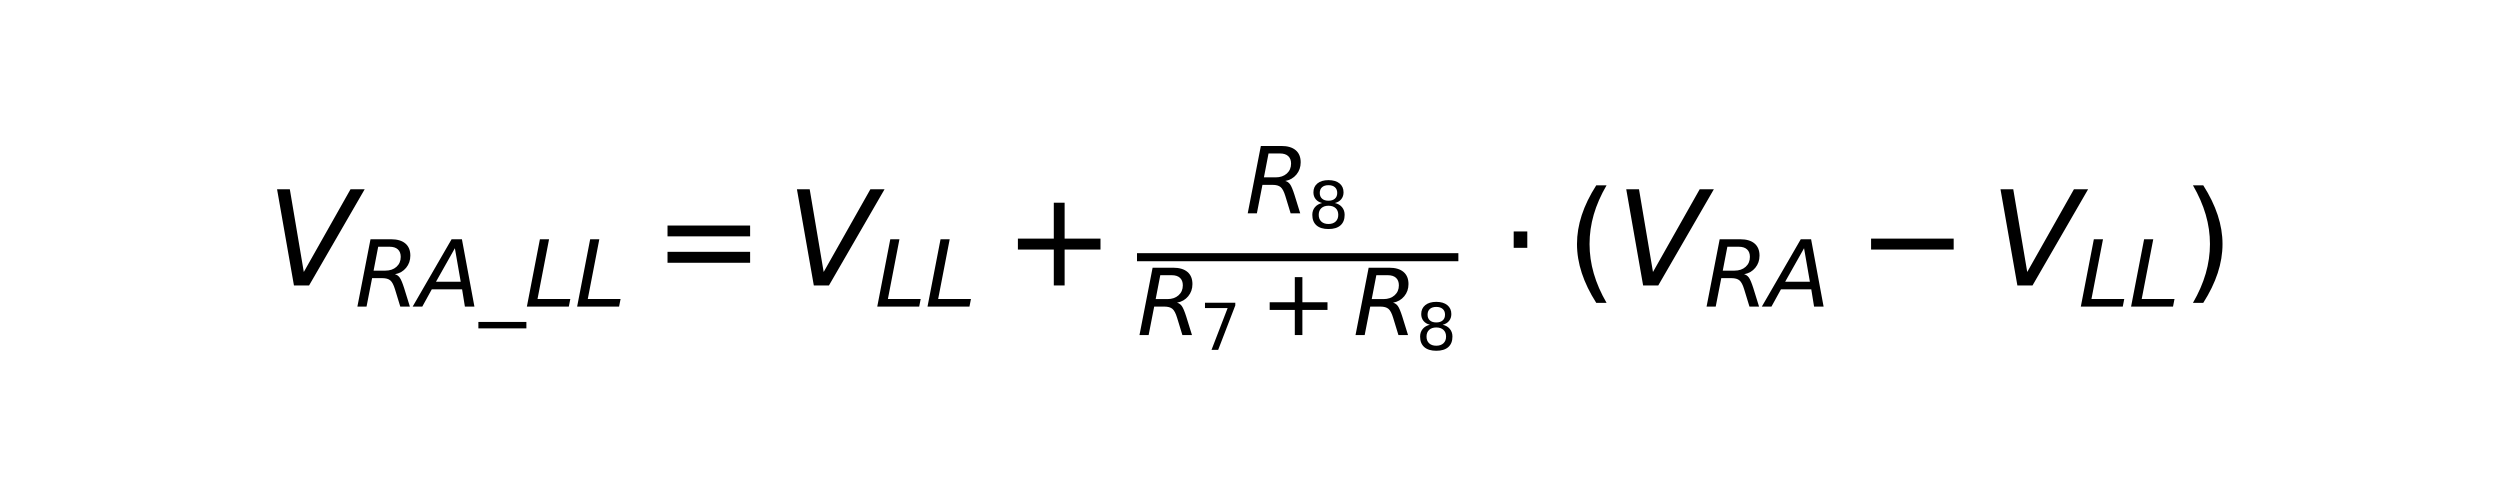 <?xml version="1.0" encoding="utf-8" standalone="no"?>
<!DOCTYPE svg PUBLIC "-//W3C//DTD SVG 1.1//EN"
  "http://www.w3.org/Graphics/SVG/1.1/DTD/svg11.dtd">
<svg xmlns:xlink="http://www.w3.org/1999/xlink" width="349.2pt" height="69.84pt" viewBox="0 0 349.2 69.84" xmlns="http://www.w3.org/2000/svg" version="1.1">
 <defs>
  <style type="text/css">*{stroke-linejoin: round; stroke-linecap: butt}</style>
 </defs>
 <g id="figure_1">
  <g id="patch_1">
   <path d="M 0 69.84 
L 349.2 69.84 
L 349.2 0 
L 0 0 
L 0 69.84 
z
" style="fill: none"/>
  </g>
  <g id="axes_1">
   <g id="text_1">
    <!-- $V_{RA\_LL} = V_{LL} + \frac{R_8}{R_7+R_8} \cdot (V_{RA} - V_{LL})$ -->
    <g transform="translate(37.26 40.05) scale(0.18 -0.18)">
     <defs>
      <path id="DejaVuSans-Oblique-56" d="M 1319 0 
L 500 4666 
L 1119 4666 
L 1797 653 
L 4063 4666 
L 4750 4666 
L 2053 0 
L 1319 0 
z
" transform="scale(0.016)"/>
      <path id="DejaVuSans-Oblique-52" d="M 1613 4147 
L 1294 2491 
L 2106 2491 
Q 2584 2491 2879 2755 
Q 3175 3019 3175 3444 
Q 3175 3784 2976 3965 
Q 2778 4147 2406 4147 
L 1613 4147 
z
M 2772 2241 
Q 2972 2194 3105 2009 
Q 3238 1825 3413 1275 
L 3809 0 
L 3144 0 
L 2778 1197 
Q 2638 1659 2453 1815 
Q 2269 1972 1888 1972 
L 1191 1972 
L 806 0 
L 172 0 
L 1081 4666 
L 2503 4666 
Q 3150 4666 3495 4373 
Q 3841 4081 3841 3531 
Q 3841 3044 3547 2687 
Q 3253 2331 2772 2241 
z
" transform="scale(0.016)"/>
      <path id="DejaVuSans-Oblique-41" d="M 2356 4666 
L 3072 4666 
L 3938 0 
L 3278 0 
L 3084 1197 
L 984 1197 
L 325 0 
L -341 0 
L 2356 4666 
z
M 2584 4044 
L 1275 1722 
L 2988 1722 
L 2584 4044 
z
" transform="scale(0.016)"/>
      <path id="DejaVuSans-5f" d="M 3263 -1063 
L 3263 -1509 
L -63 -1509 
L -63 -1063 
L 3263 -1063 
z
" transform="scale(0.016)"/>
      <path id="DejaVuSans-Oblique-4c" d="M 1075 4666 
L 1709 4666 
L 909 525 
L 3181 525 
L 3078 0 
L 172 0 
L 1075 4666 
z
" transform="scale(0.016)"/>
      <path id="DejaVuSans-3d" d="M 678 2906 
L 4684 2906 
L 4684 2381 
L 678 2381 
L 678 2906 
z
M 678 1631 
L 4684 1631 
L 4684 1100 
L 678 1100 
L 678 1631 
z
" transform="scale(0.016)"/>
      <path id="DejaVuSans-2b" d="M 2944 4013 
L 2944 2272 
L 4684 2272 
L 4684 1741 
L 2944 1741 
L 2944 0 
L 2419 0 
L 2419 1741 
L 678 1741 
L 678 2272 
L 2419 2272 
L 2419 4013 
L 2944 4013 
z
" transform="scale(0.016)"/>
      <path id="DejaVuSans-38" d="M 2034 2216 
Q 1584 2216 1326 1975 
Q 1069 1734 1069 1313 
Q 1069 891 1326 650 
Q 1584 409 2034 409 
Q 2484 409 2743 651 
Q 3003 894 3003 1313 
Q 3003 1734 2745 1975 
Q 2488 2216 2034 2216 
z
M 1403 2484 
Q 997 2584 770 2862 
Q 544 3141 544 3541 
Q 544 4100 942 4425 
Q 1341 4750 2034 4750 
Q 2731 4750 3128 4425 
Q 3525 4100 3525 3541 
Q 3525 3141 3298 2862 
Q 3072 2584 2669 2484 
Q 3125 2378 3379 2068 
Q 3634 1759 3634 1313 
Q 3634 634 3220 271 
Q 2806 -91 2034 -91 
Q 1263 -91 848 271 
Q 434 634 434 1313 
Q 434 1759 690 2068 
Q 947 2378 1403 2484 
z
M 1172 3481 
Q 1172 3119 1398 2916 
Q 1625 2713 2034 2713 
Q 2441 2713 2670 2916 
Q 2900 3119 2900 3481 
Q 2900 3844 2670 4047 
Q 2441 4250 2034 4250 
Q 1625 4250 1398 4047 
Q 1172 3844 1172 3481 
z
" transform="scale(0.016)"/>
      <path id="DejaVuSans-37" d="M 525 4666 
L 3525 4666 
L 3525 4397 
L 1831 0 
L 1172 0 
L 2766 4134 
L 525 4134 
L 525 4666 
z
" transform="scale(0.016)"/>
      <path id="DejaVuSans-22c5" d="M 684 2619 
L 1344 2619 
L 1344 1825 
L 684 1825 
L 684 2619 
z
" transform="scale(0.016)"/>
      <path id="DejaVuSans-28" d="M 1984 4856 
Q 1566 4138 1362 3434 
Q 1159 2731 1159 2009 
Q 1159 1288 1364 580 
Q 1569 -128 1984 -844 
L 1484 -844 
Q 1016 -109 783 600 
Q 550 1309 550 2009 
Q 550 2706 781 3412 
Q 1013 4119 1484 4856 
L 1984 4856 
z
" transform="scale(0.016)"/>
      <path id="DejaVuSans-2212" d="M 678 2272 
L 4684 2272 
L 4684 1741 
L 678 1741 
L 678 2272 
z
" transform="scale(0.016)"/>
      <path id="DejaVuSans-29" d="M 513 4856 
L 1013 4856 
Q 1481 4119 1714 3412 
Q 1947 2706 1947 2009 
Q 1947 1309 1714 600 
Q 1481 -109 1013 -844 
L 513 -844 
Q 928 -128 1133 580 
Q 1338 1288 1338 2009 
Q 1338 2731 1133 3434 
Q 928 4138 513 4856 
z
" transform="scale(0.016)"/>
     </defs>
     <use xlink:href="#DejaVuSans-Oblique-56" transform="translate(0 0.988)"/>
     <use xlink:href="#DejaVuSans-Oblique-52" transform="translate(68.408 -15.419) scale(0.7)"/>
     <use xlink:href="#DejaVuSans-Oblique-41" transform="translate(117.046 -15.419) scale(0.7)"/>
     <use xlink:href="#DejaVuSans-5f" transform="translate(164.932 -15.419) scale(0.7)"/>
     <use xlink:href="#DejaVuSans-Oblique-4c" transform="translate(199.932 -15.419) scale(0.7)"/>
     <use xlink:href="#DejaVuSans-Oblique-4c" transform="translate(238.931 -15.419) scale(0.7)"/>
     <use xlink:href="#DejaVuSans-3d" transform="translate(300.146 0.988)"/>
     <use xlink:href="#DejaVuSans-Oblique-56" transform="translate(403.418 0.988)"/>
     <use xlink:href="#DejaVuSans-Oblique-4c" transform="translate(471.826 -15.419) scale(0.7)"/>
     <use xlink:href="#DejaVuSans-Oblique-4c" transform="translate(510.825 -15.419) scale(0.7)"/>
     <use xlink:href="#DejaVuSans-2b" transform="translate(572.041 0.988)"/>
     <use xlink:href="#DejaVuSans-Oblique-52" transform="translate(759.312 56.966) scale(0.7)"/>
     <use xlink:href="#DejaVuSans-38" transform="translate(807.95 45.481) scale(0.49)"/>
     <use xlink:href="#DejaVuSans-Oblique-52" transform="translate(675.312 -37.5) scale(0.7)"/>
     <use xlink:href="#DejaVuSans-37" transform="translate(723.95 -48.984) scale(0.49)"/>
     <use xlink:href="#DejaVuSans-2b" transform="translate(770.677 -37.5) scale(0.7)"/>
     <use xlink:href="#DejaVuSans-Oblique-52" transform="translate(842.967 -37.5) scale(0.7)"/>
     <use xlink:href="#DejaVuSans-38" transform="translate(891.605 -48.984) scale(0.49)"/>
     <use xlink:href="#DejaVuSans-22c5" transform="translate(956.677 0.988)"/>
     <use xlink:href="#DejaVuSans-28" transform="translate(1007.946 0.988)"/>
     <use xlink:href="#DejaVuSans-Oblique-56" transform="translate(1046.96 0.988)"/>
     <use xlink:href="#DejaVuSans-Oblique-52" transform="translate(1115.368 -15.419) scale(0.7)"/>
     <use xlink:href="#DejaVuSans-Oblique-41" transform="translate(1164.006 -15.419) scale(0.7)"/>
     <use xlink:href="#DejaVuSans-2212" transform="translate(1234.108 0.988)"/>
     <use xlink:href="#DejaVuSans-Oblique-56" transform="translate(1337.38 0.988)"/>
     <use xlink:href="#DejaVuSans-Oblique-4c" transform="translate(1405.788 -15.419) scale(0.7)"/>
     <use xlink:href="#DejaVuSans-Oblique-4c" transform="translate(1444.787 -15.419) scale(0.7)"/>
     <use xlink:href="#DejaVuSans-29" transform="translate(1486.521 0.988)"/>
     <path d="M 675.312 19.785 
L 675.312 26.035 
L 924.694 26.035 
L 924.694 19.785 
L 675.312 19.785 
z
"/>
    </g>
   </g>
  </g>
 </g>
</svg>
